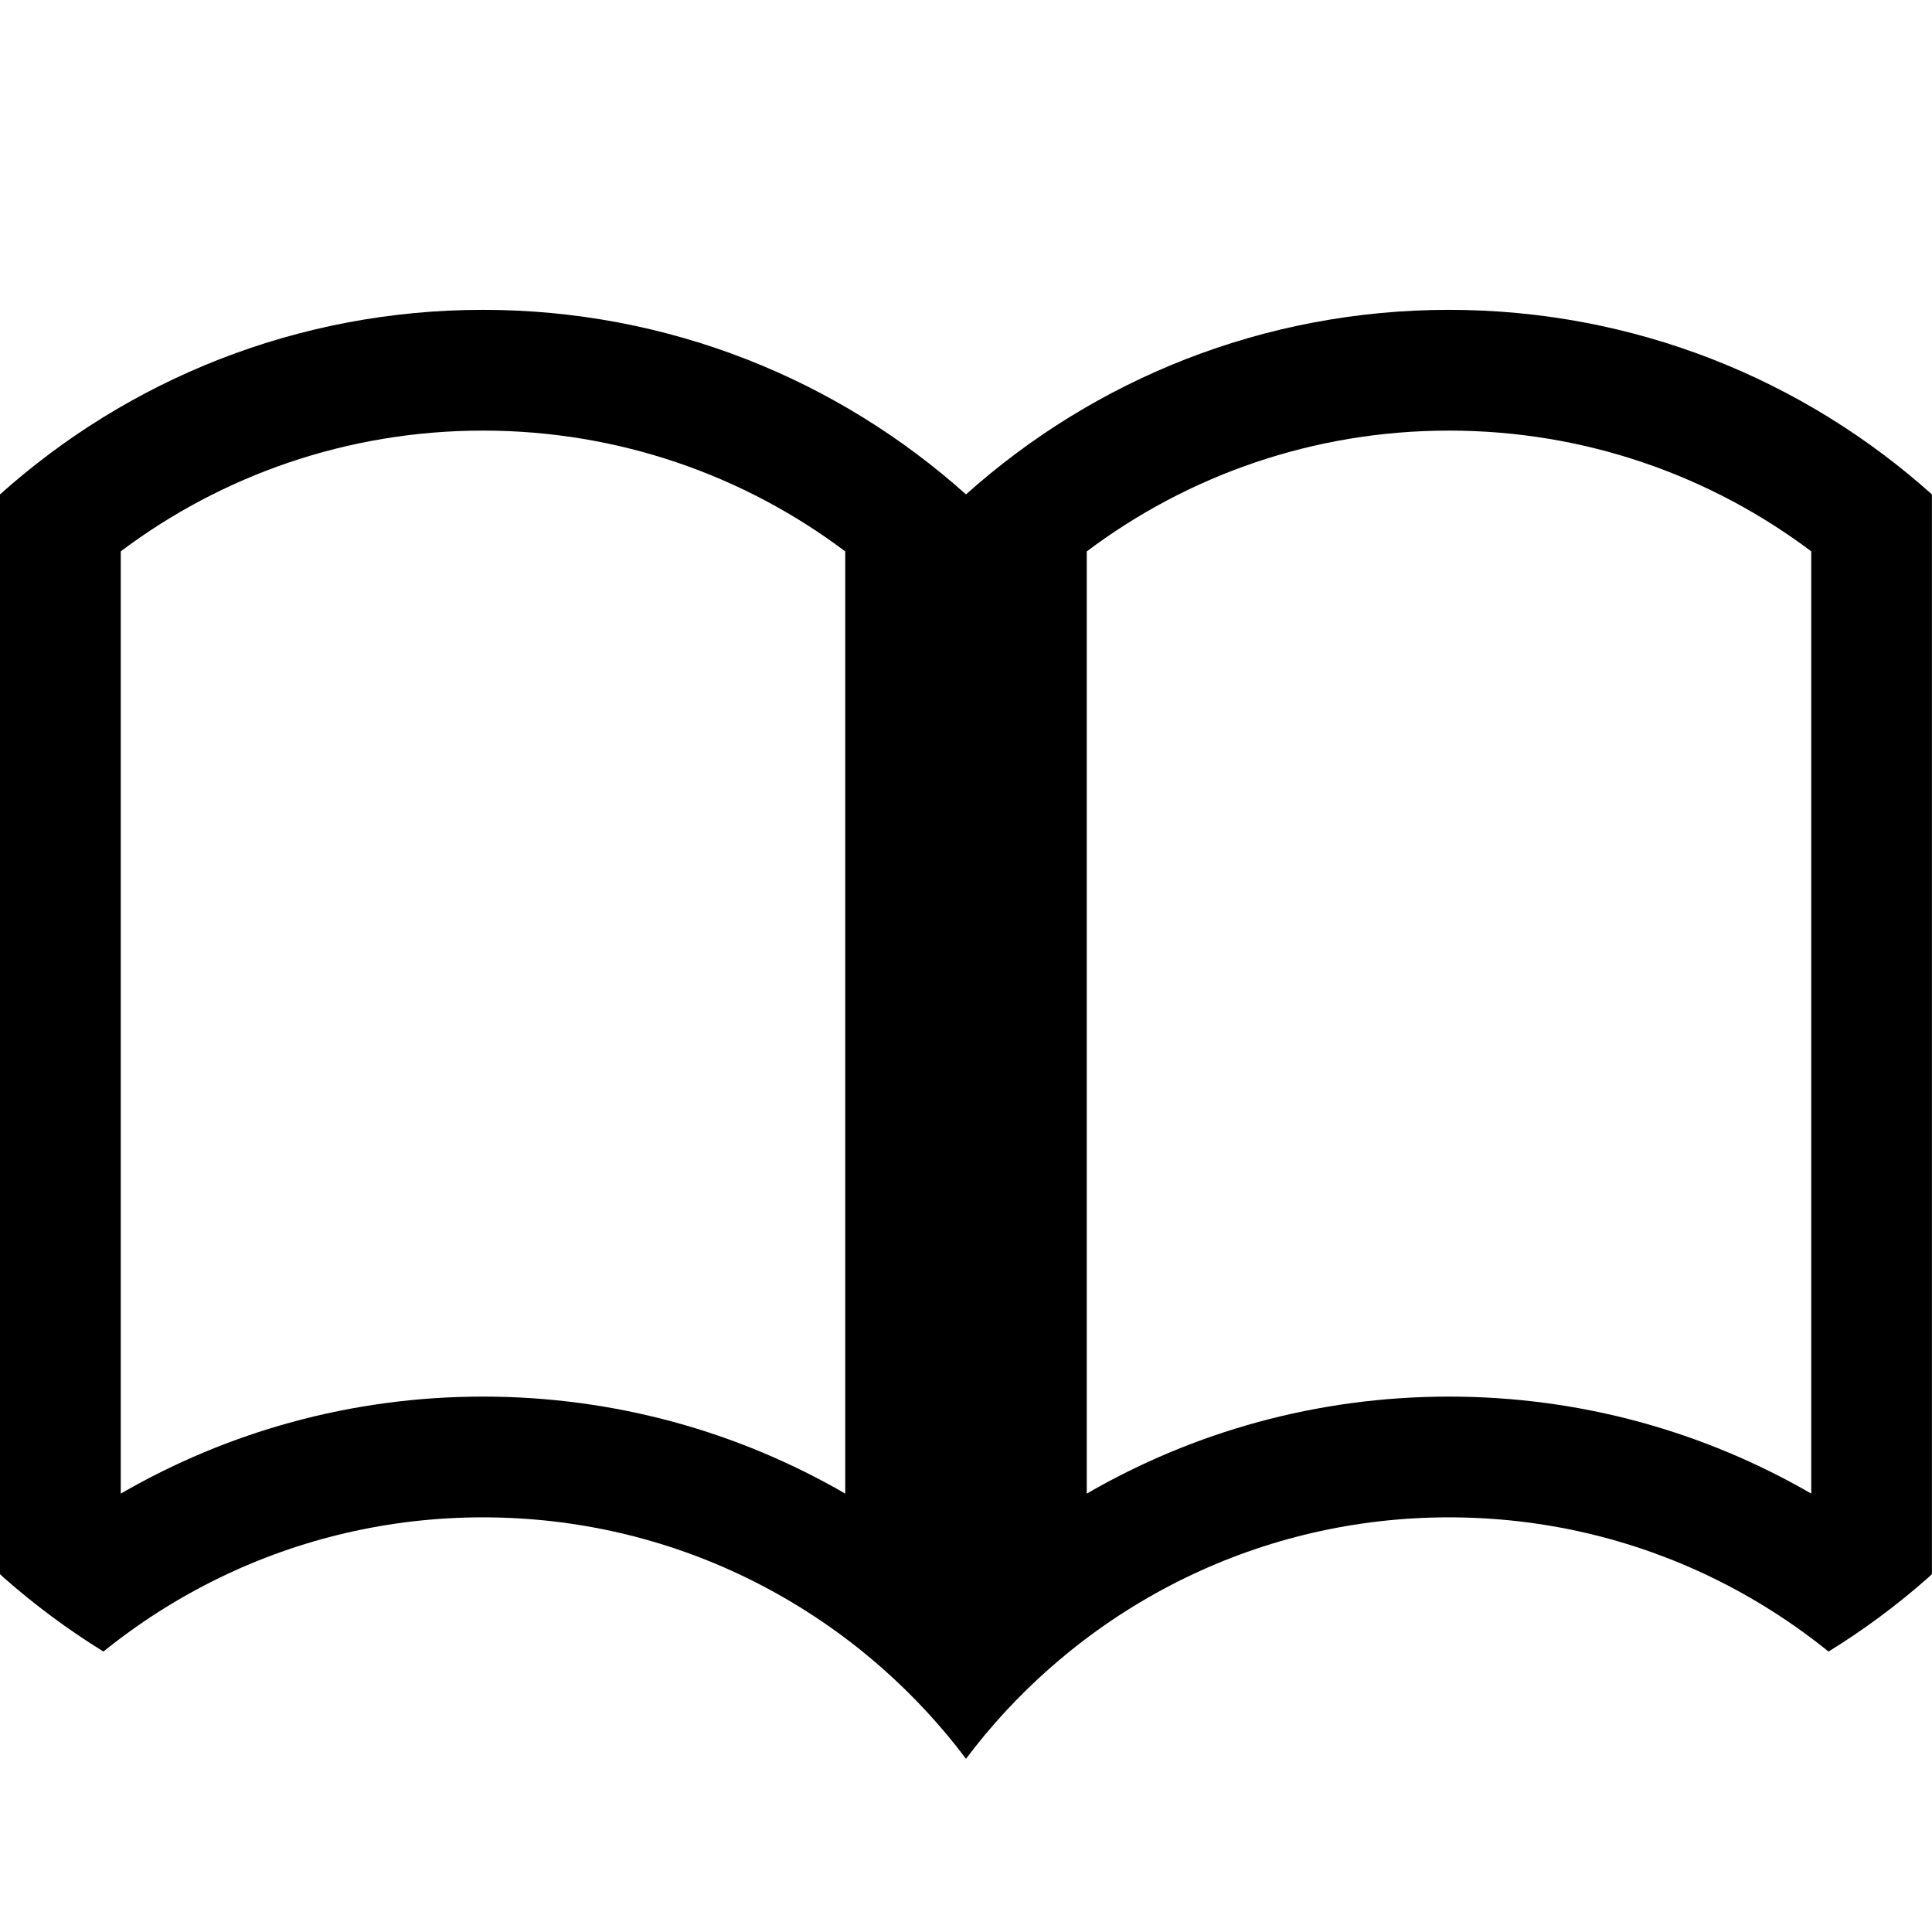 <?xml version="1.0" encoding="utf-8"?>
<!-- Generated by IcoMoon.io -->
<!DOCTYPE svg PUBLIC "-//W3C//DTD SVG 1.1//EN" "http://www.w3.org/Graphics/SVG/1.1/DTD/svg11.dtd">
<svg version="1.1" xmlns="http://www.w3.org/2000/svg" xmlns:xlink="http://www.w3.org/1999/xlink" width="32" height="32" viewBox="0 0 32 32">
<path d="M24 5.132c-3.074 0-5.877 1.156-8 3.057-2.123-1.901-4.926-3.057-8-3.057s-5.877 1.156-8 3.057v17.884c0.021 0.020 0.042 0.039 0.064 0.059 0.513 0.453 1.064 0.861 1.649 1.223 0.59-0.477 1.235-0.888 1.924-1.223 1.319-0.641 2.799-1 4.363-1s3.045 0.359 4.363 1c0.688 0.335 1.333 0.746 1.923 1.223 0.115 0.094 0.228 0.189 0.339 0.287 0.507 0.449 0.968 0.947 1.375 1.489 0.407-0.542 0.868-1.041 1.375-1.489 0.111-0.098 0.224-0.193 0.339-0.287 0.589-0.477 1.234-0.888 1.923-1.223 1.319-0.641 2.799-1 4.363-1 1.563 0 3.045 0.359 4.363 1 0.688 0.335 1.333 0.746 1.923 1.223 0.585-0.361 1.137-0.77 1.649-1.223 0.021-0.020 0.042-0.039 0.064-0.059v-17.884c-2.122-1.901-4.925-3.057-7.999-3.057zM8 23.132c-2.186 0-4.235 0.585-6 1.607v-15.607c1.671-1.256 3.749-2 6-2s4.329 0.745 6 2.001v15.606c-1.765-1.022-3.814-1.607-6-1.607zM24 23.132c-2.186 0-4.235 0.585-6 1.607v-15.606c1.671-1.256 3.748-2.001 6-2.001s4.329 0.744 6 2v15.607c-1.765-1.022-3.814-1.607-6-1.607z"></path>
</svg>
